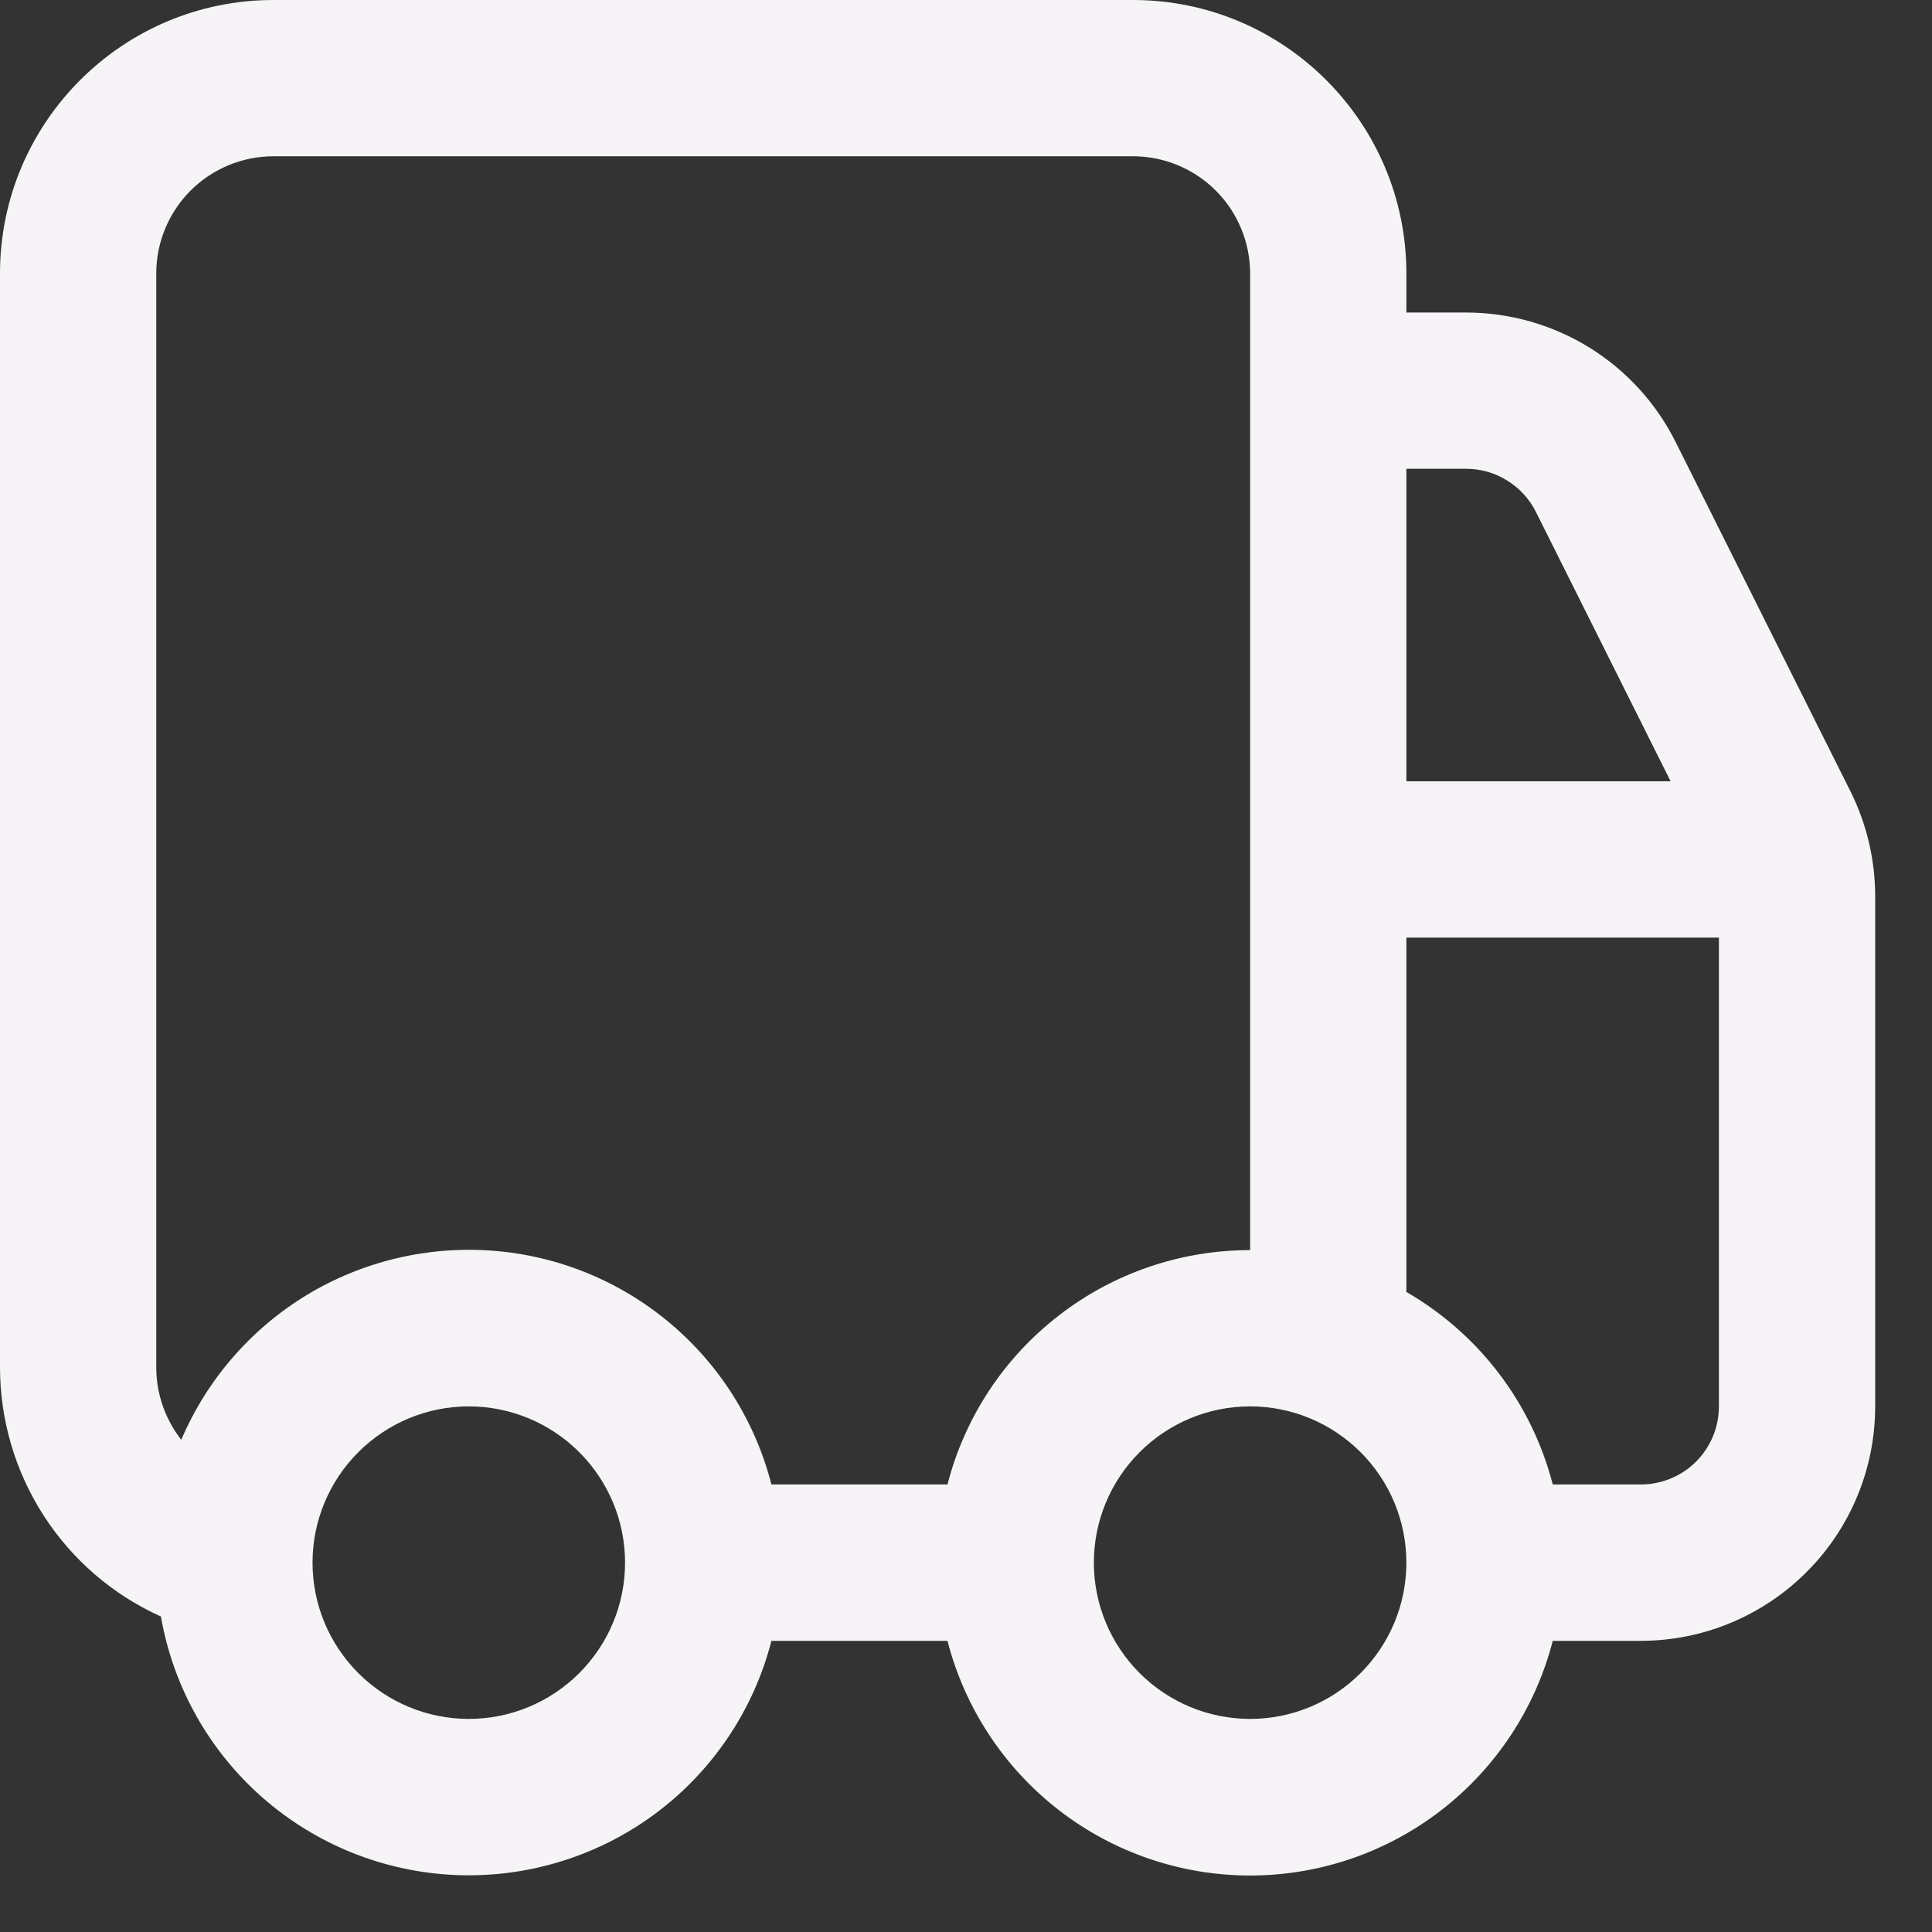 <svg width="17" height="17" viewBox="0 0 17 17" fill="none" xmlns="http://www.w3.org/2000/svg">
<rect x="0" y="0" width="17" height="17" fill="#333333" stroke="none"/>
<path d="M0 2.406C0 1.078 1.078 0 2.406 0H9.969C11.298 0 12.375 1.078 12.375 2.406V2.75H12.9C13.284 2.75 13.659 2.857 13.985 3.058C14.311 3.26 14.574 3.548 14.745 3.891L16.283 6.964C16.426 7.251 16.5 7.567 16.5 7.887V12.375C16.5 12.922 16.283 13.447 15.896 13.833C15.509 14.22 14.985 14.438 14.438 14.438H13.663C13.511 15.028 13.167 15.552 12.685 15.926C12.203 16.3 11.61 16.503 11 16.503C10.39 16.503 9.797 16.3 9.315 15.926C8.833 15.552 8.489 15.028 8.337 14.438H6.788C6.632 15.046 6.271 15.583 5.767 15.958C5.262 16.333 4.644 16.524 4.016 16.499C3.388 16.474 2.788 16.235 2.314 15.821C1.841 15.407 1.524 14.844 1.416 14.224C0.994 14.034 0.636 13.726 0.385 13.337C0.134 12.948 6.22132e-06 12.494 0 12.031V2.406ZM8.337 13.062C8.489 12.472 8.833 11.949 9.316 11.576C9.798 11.202 10.39 11 11 11V2.406C11 2.133 10.891 1.87 10.698 1.677C10.505 1.484 10.242 1.375 9.969 1.375H2.406C2.133 1.375 1.87 1.484 1.677 1.677C1.484 1.87 1.375 2.133 1.375 2.406V12.031C1.375 12.272 1.458 12.493 1.595 12.669C1.82 12.141 2.205 11.696 2.696 11.397C3.187 11.099 3.76 10.962 4.333 11.005C4.906 11.048 5.451 11.27 5.891 11.639C6.332 12.008 6.645 12.506 6.788 13.062H8.337ZM12.375 11.368C12.691 11.551 12.969 11.795 13.19 12.086C13.411 12.377 13.572 12.709 13.663 13.062H14.438C14.62 13.062 14.795 12.99 14.924 12.861C15.053 12.732 15.125 12.557 15.125 12.375V8.25H12.375V11.368ZM12.375 6.875H14.7L13.515 4.505C13.458 4.39 13.37 4.295 13.261 4.228C13.153 4.16 13.028 4.125 12.9 4.125H12.375V6.875ZM4.125 12.375C3.76 12.375 3.411 12.52 3.153 12.778C2.895 13.036 2.75 13.385 2.75 13.75C2.75 14.115 2.895 14.464 3.153 14.722C3.411 14.98 3.76 15.125 4.125 15.125C4.49 15.125 4.839 14.98 5.097 14.722C5.355 14.464 5.5 14.115 5.5 13.75C5.5 13.385 5.355 13.036 5.097 12.778C4.839 12.52 4.49 12.375 4.125 12.375ZM9.625 13.75C9.625 14.115 9.77 14.464 10.028 14.722C10.286 14.98 10.635 15.125 11 15.125C11.365 15.125 11.714 14.98 11.972 14.722C12.23 14.464 12.375 14.115 12.375 13.75C12.375 13.385 12.23 13.036 11.972 12.778C11.714 12.52 11.365 12.375 11 12.375C10.635 12.375 10.286 12.52 10.028 12.778C9.77 13.036 9.625 13.385 9.625 13.75Z" fill="#F6F4F6"/>
</svg>
